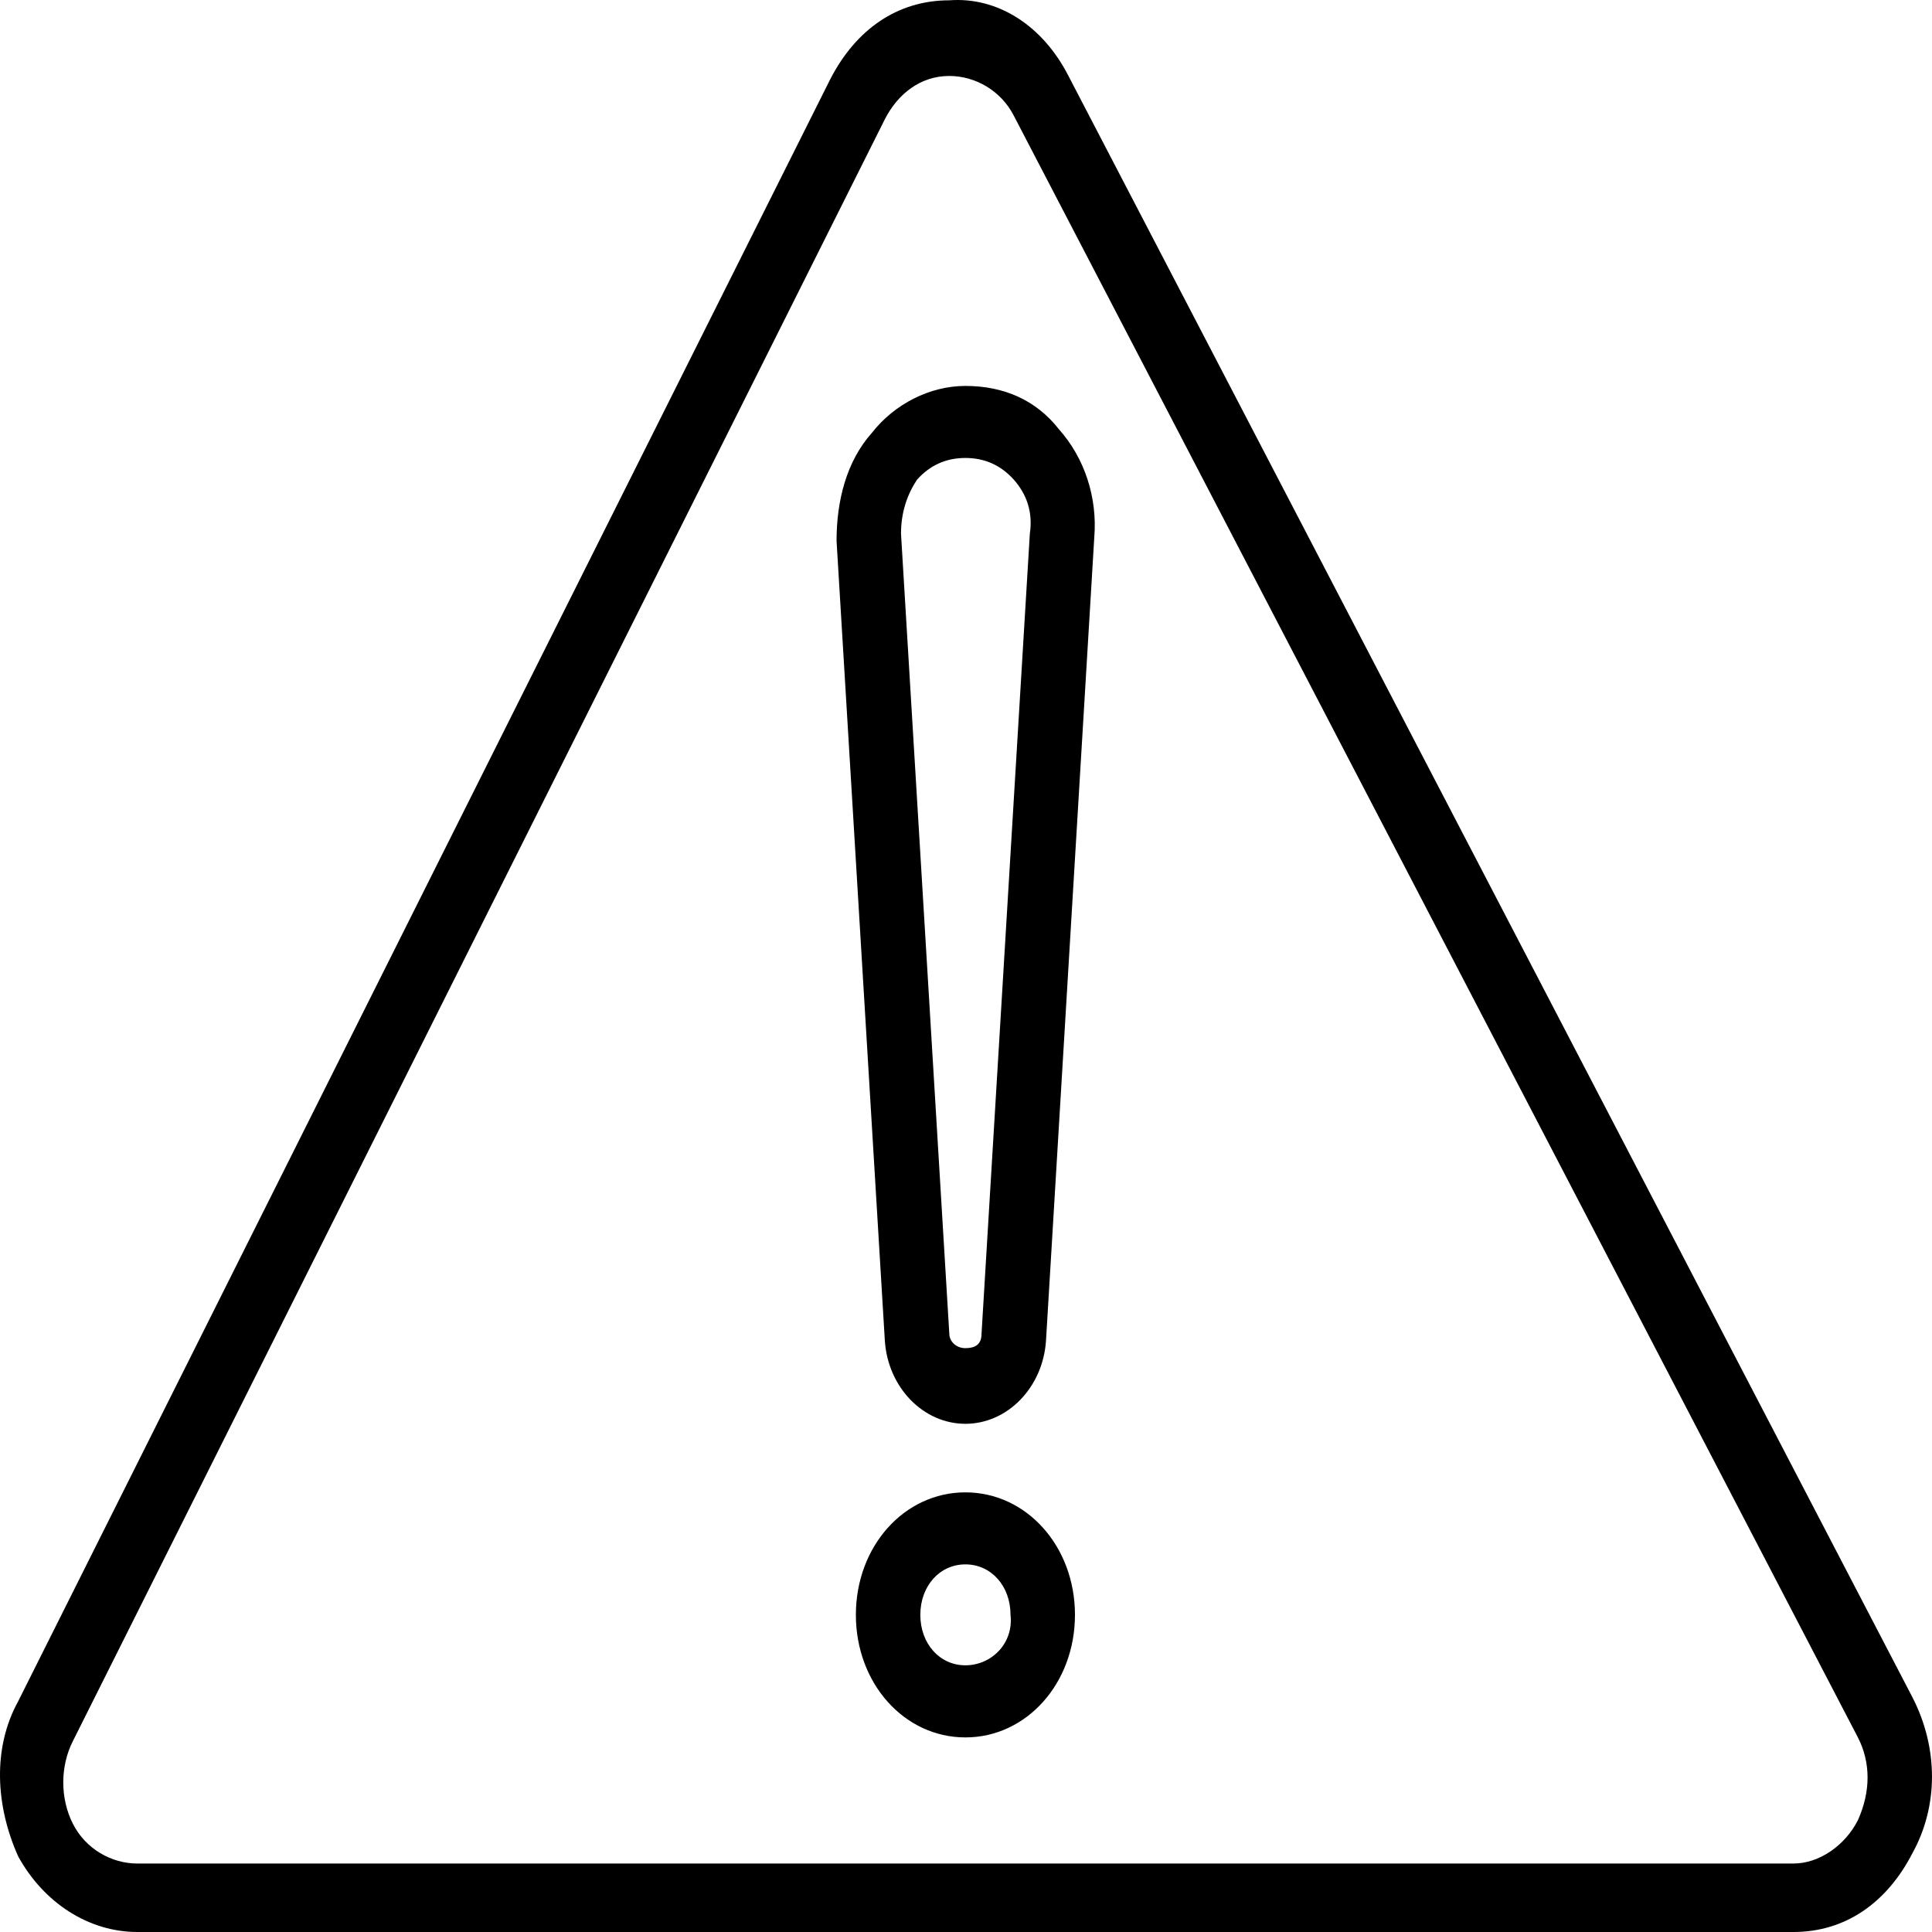 <svg width="25" height="25" viewBox="0 0 25 25" fill="none" xmlns="http://www.w3.org/2000/svg">
<path d="M24.75 21.969L13.826 0.983C13.493 0.33 12.909 -0.043 12.284 0.004C11.617 0.004 11.075 0.377 10.741 1.03L0.235 22.015C-0.099 22.622 -0.057 23.368 0.235 24.021C0.568 24.627 1.152 25 1.777 25H23.207C23.874 25 24.416 24.627 24.75 23.974C25.083 23.368 25.083 22.622 24.75 21.969ZM24.041 23.554C23.874 23.881 23.541 24.114 23.207 24.114H1.777C1.444 24.114 1.11 23.927 0.944 23.601C0.777 23.274 0.777 22.855 0.944 22.528L11.45 1.543C11.617 1.216 11.909 0.983 12.284 0.983C12.617 0.983 12.951 1.17 13.118 1.496L24.041 22.482C24.208 22.808 24.208 23.181 24.041 23.554ZM12.492 4.994C12.034 4.994 11.575 5.227 11.283 5.6C10.95 5.973 10.825 6.486 10.825 6.999L11.45 17.352C11.492 17.958 11.95 18.424 12.492 18.424C13.034 18.424 13.493 17.958 13.535 17.352L14.16 6.952C14.202 6.439 14.035 5.926 13.701 5.553C13.409 5.18 12.993 4.994 12.492 4.994ZM12.701 17.259C12.701 17.399 12.617 17.445 12.492 17.445C12.367 17.445 12.284 17.352 12.284 17.259L11.659 6.906C11.659 6.626 11.742 6.393 11.867 6.206C12.034 6.02 12.242 5.926 12.492 5.926C12.742 5.926 12.951 6.02 13.118 6.206C13.284 6.393 13.368 6.626 13.326 6.906L12.701 17.259ZM12.492 19.311C11.7 19.311 11.075 20.01 11.075 20.896C11.075 21.782 11.7 22.482 12.492 22.482C13.284 22.482 13.91 21.782 13.91 20.896C13.91 20.01 13.284 19.311 12.492 19.311ZM12.492 21.549C12.159 21.549 11.909 21.269 11.909 20.896C11.909 20.523 12.159 20.243 12.492 20.243C12.826 20.243 13.076 20.523 13.076 20.896C13.118 21.269 12.826 21.549 12.492 21.549Z" fill="black"/>
</svg>
